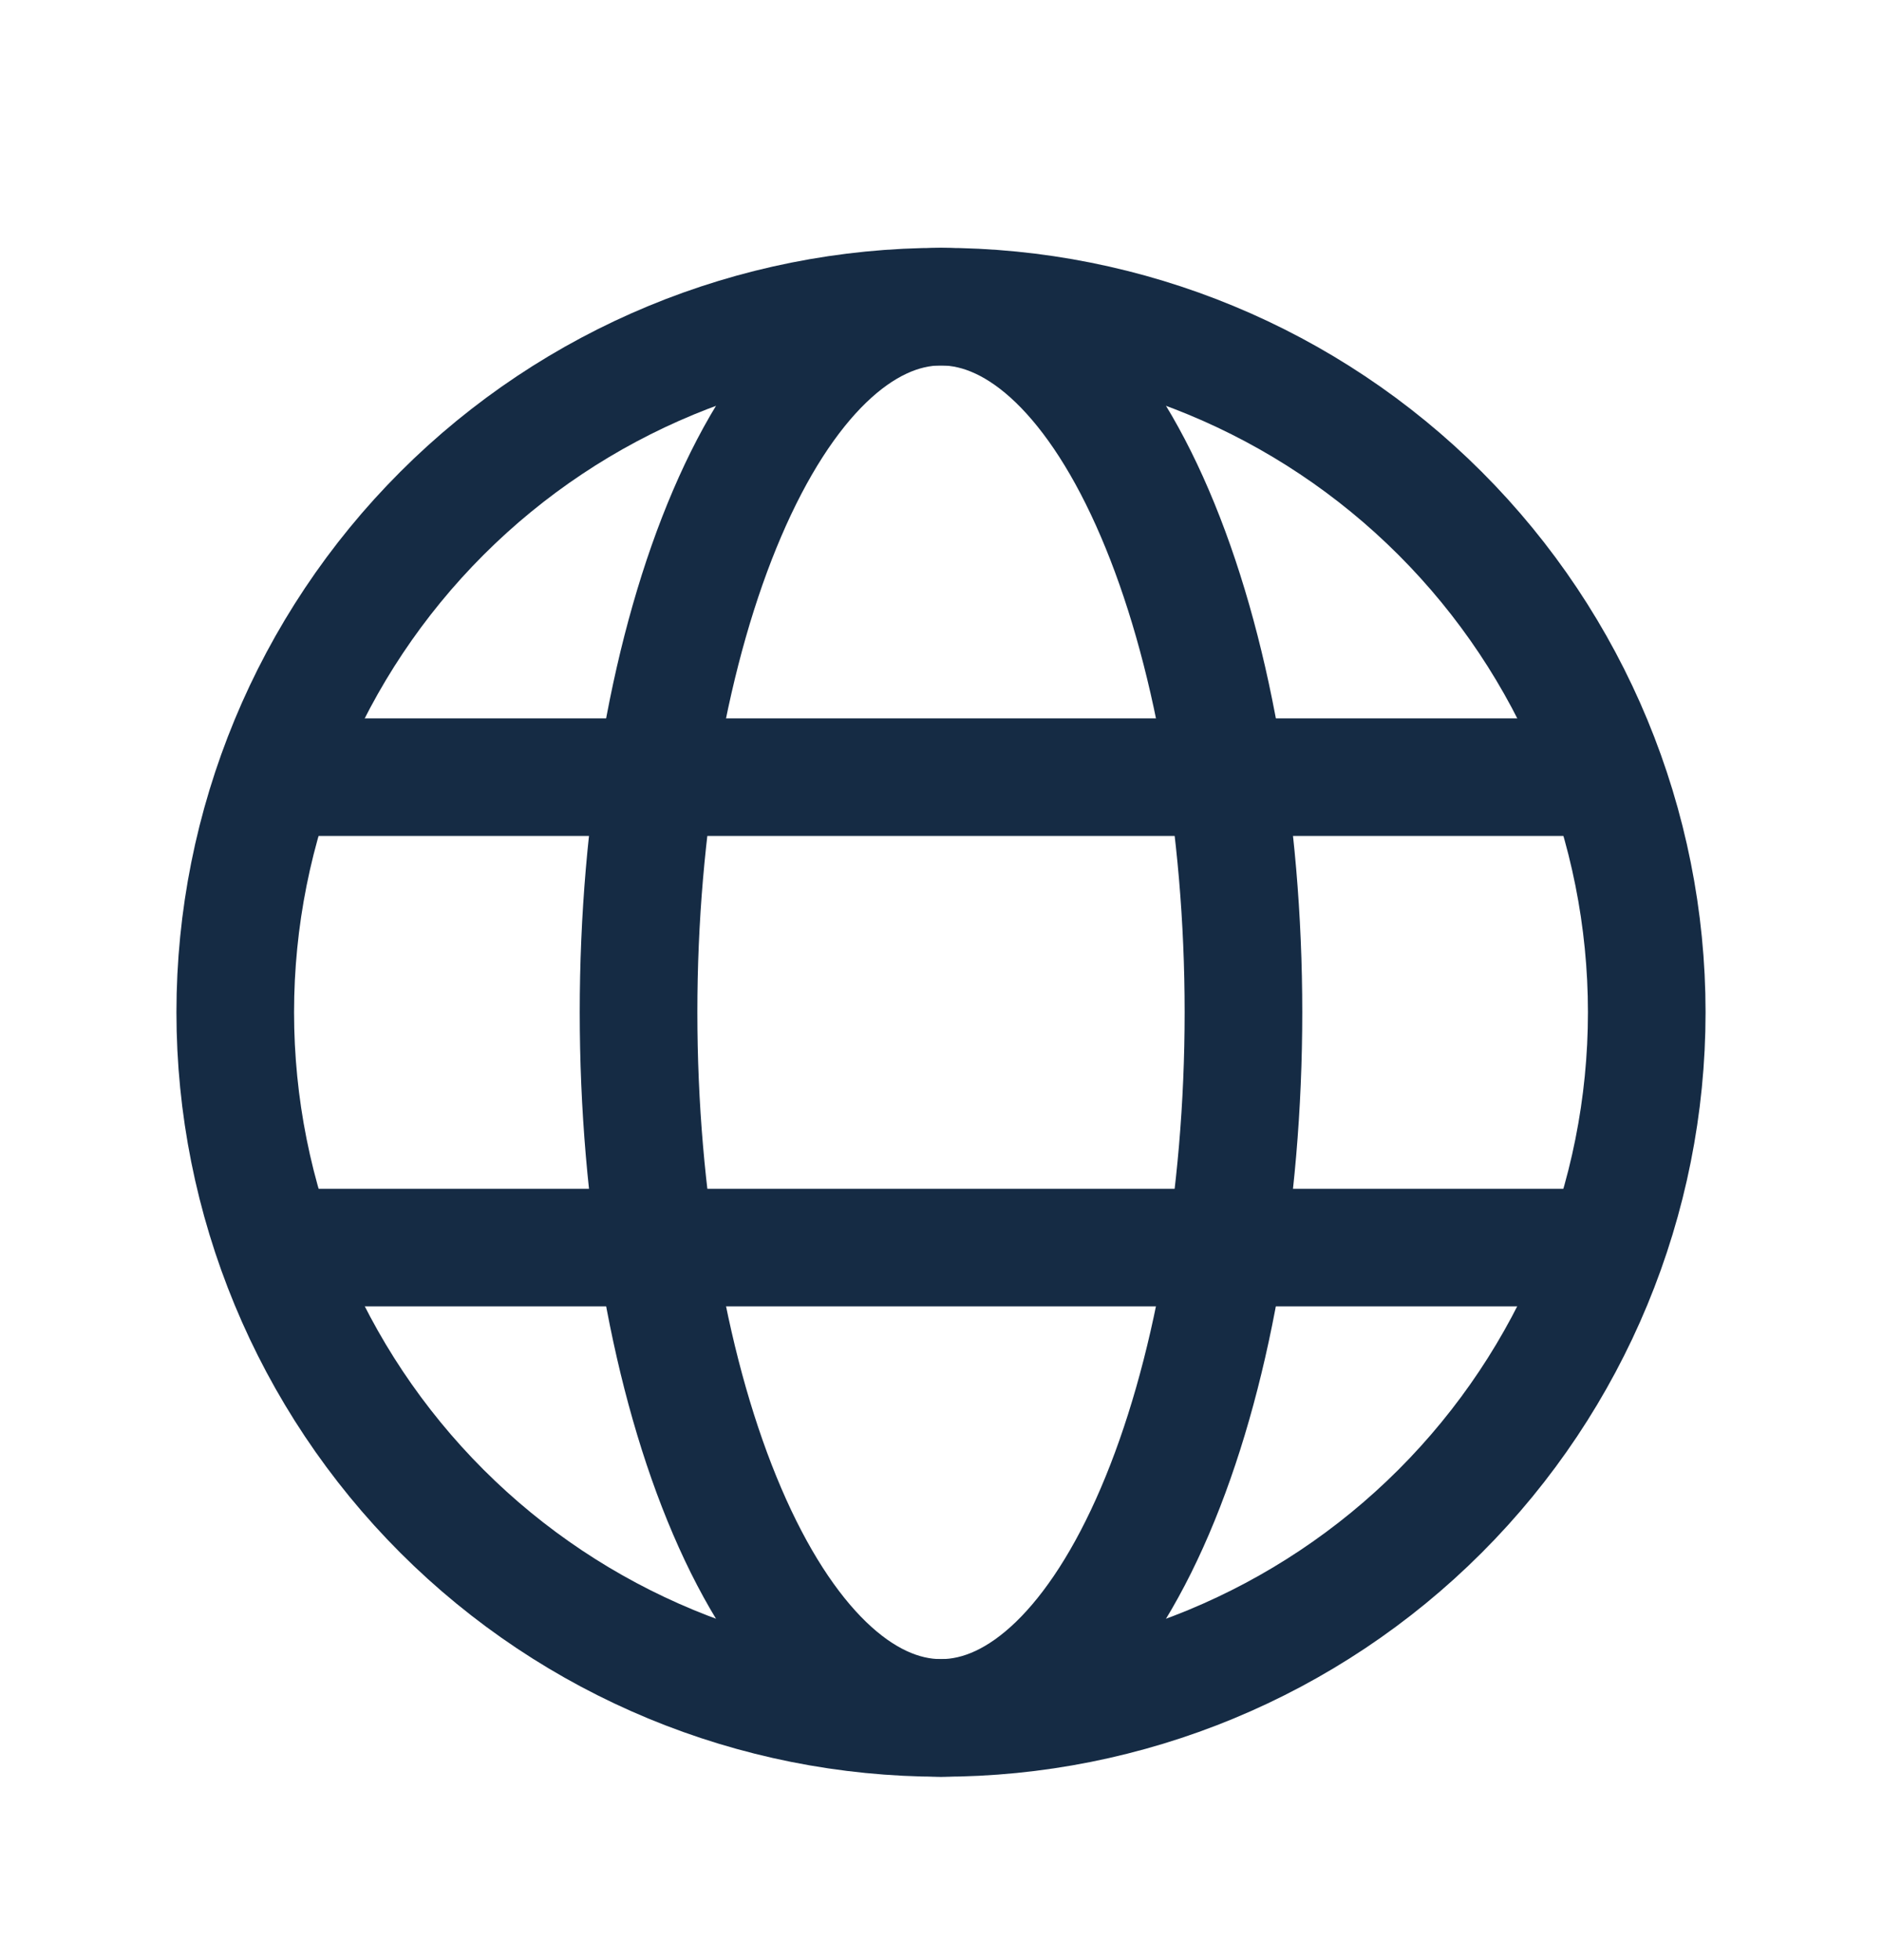 <svg width="24" height="25" viewBox="0 0 24 25" fill="none" xmlns="http://www.w3.org/2000/svg">
<path d="M3 12.911C3 15.298 3.948 17.587 5.636 19.275C7.324 20.963 9.613 21.911 12 21.911C14.387 21.911 16.676 20.963 18.364 19.275C20.052 17.587 21 15.298 21 12.911C21 10.524 20.052 8.235 18.364 6.547C16.676 4.859 14.387 3.911 12 3.911C9.613 3.911 7.324 4.859 5.636 6.547C3.948 8.235 3 10.524 3 12.911Z" stroke="#152B44" stroke-width="1.5" stroke-linejoin="round"/>
<path d="M8.143 12.911C8.143 10.524 8.549 8.235 9.273 6.547C9.996 4.859 10.977 3.911 12 3.911C13.023 3.911 14.004 4.859 14.727 6.547C15.451 8.235 15.857 10.524 15.857 12.911C15.857 15.298 15.451 17.587 14.727 19.275C14.004 20.963 13.023 21.911 12 21.911C10.977 21.911 9.996 20.963 9.273 19.275C8.549 17.587 8.143 15.298 8.143 12.911Z" stroke="#152B44" stroke-width="1.5" stroke-linejoin="round"/>
<path d="M3.643 15.912H20.357M3.643 9.912H20.357" stroke="#152B44" stroke-width="1.5" stroke-linecap="round"/>
</svg>
